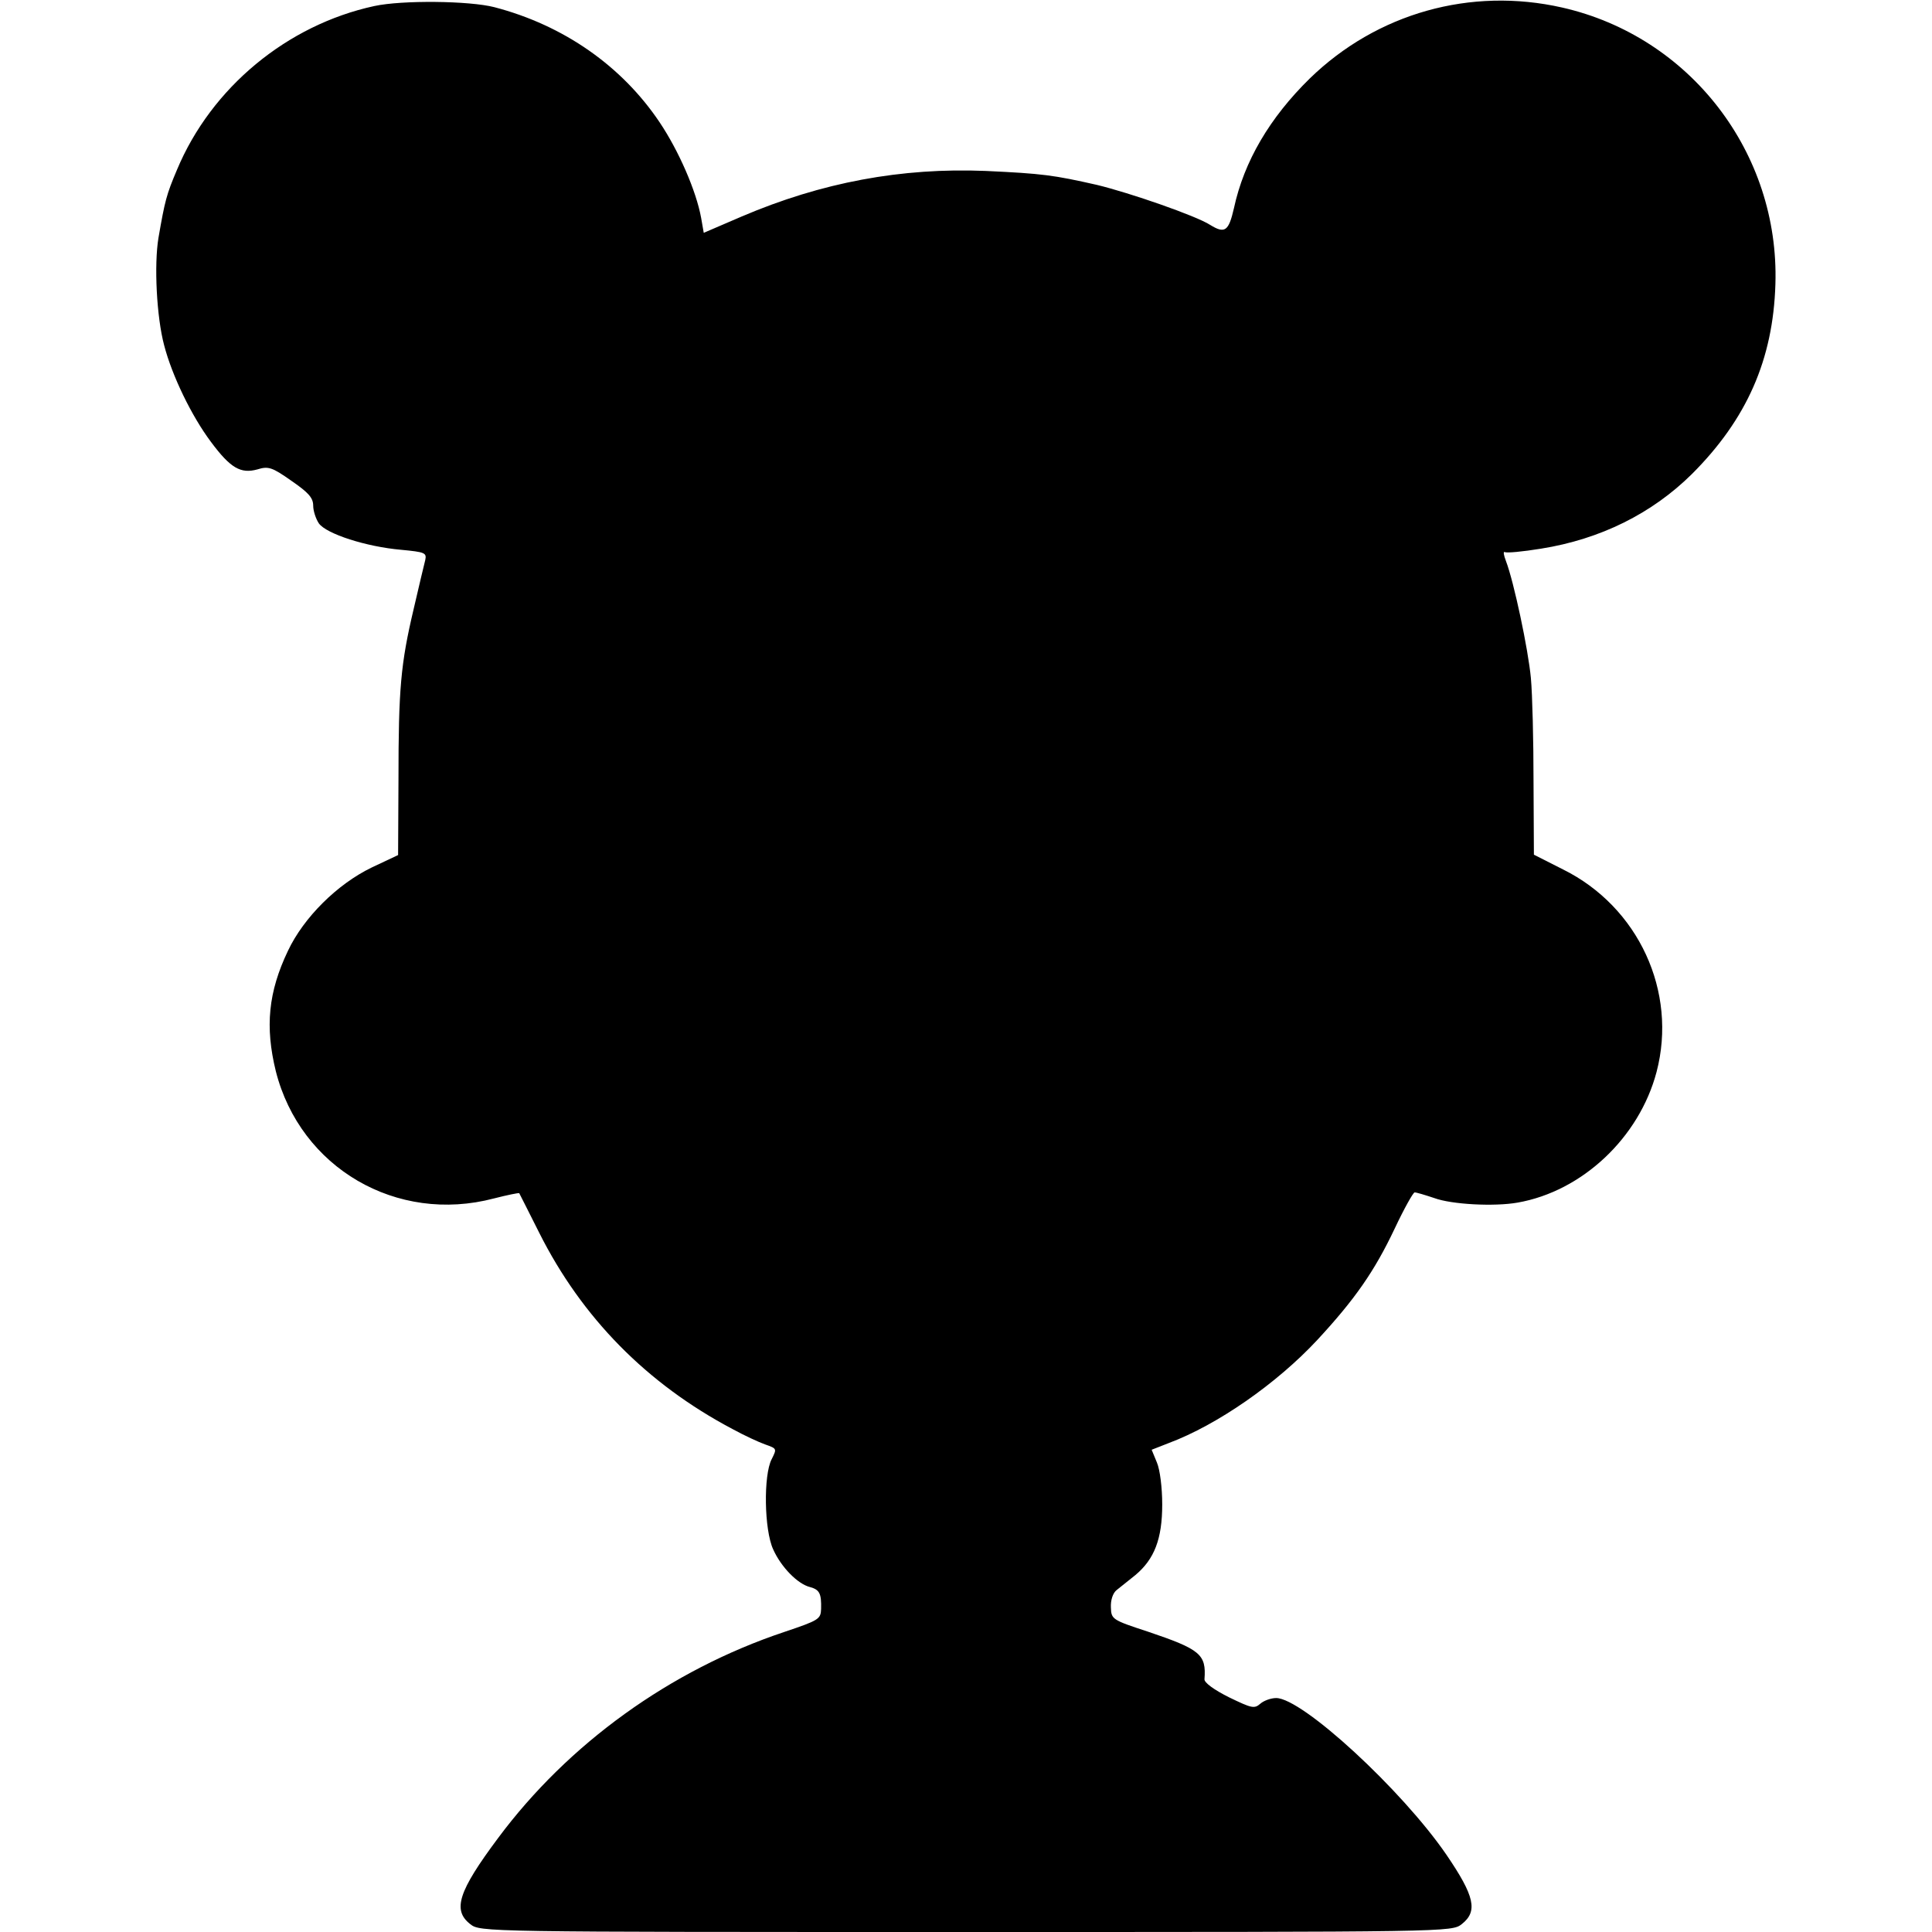 <?xml version="1.0" standalone="no"?>
<!DOCTYPE svg PUBLIC "-//W3C//DTD SVG 20010904//EN"
 "http://www.w3.org/TR/2001/REC-SVG-20010904/DTD/svg10.dtd">
<svg version="1.0" xmlns="http://www.w3.org/2000/svg"
 width="512pt" height="512pt" viewBox="0 0 512 512"
 preserveAspectRatio="xMidYMid meet">
<g transform="translate(0,512) scale(0.1,-0.1)"
fill="#000000" stroke="none">
<path d="M992 5104 c-231 -50 -432 -216 -523 -434 -28 -66 -32 -82 -49 -180
-12 -72 -5 -210 15 -285 21 -81 73 -188 124 -256 52 -70 79 -85 123 -73 29 9
39 6 90 -30 45 -31 58 -45 58 -66 0 -14 7 -35 15 -47 20 -28 126 -62 218 -70
63 -6 68 -8 64 -27 -3 -12 -17 -70 -31 -131 -34 -144 -40 -210 -40 -451 l-1
-200 -70 -33 c-91 -44 -180 -132 -222 -221 -52 -109 -61 -201 -32 -319 65
-256 320 -405 578 -337 35 9 65 15 67 14 1 -2 25 -49 53 -105 113 -225 285
-400 512 -520 31 -17 70 -35 87 -41 31 -11 31 -11 17 -39 -22 -42 -20 -187 4
-239 21 -47 65 -92 98 -100 25 -7 30 -17 29 -58 -1 -27 -6 -30 -98 -61 -302
-101 -572 -296 -758 -546 -106 -142 -121 -191 -74 -228 27 -21 27 -21 1314
-21 1287 0 1287 0 1314 21 43 34 34 74 -41 184 -118 172 -382 415 -451 415
-14 0 -33 -7 -42 -15 -16 -14 -23 -12 -83 17 -40 20 -66 39 -65 48 5 66 -11
79 -150 126 -95 31 -97 33 -98 64 -1 19 5 38 15 46 9 7 31 25 50 40 50 42 71
95 71 187 0 45 -6 92 -14 111 l-14 34 46 18 c128 48 285 157 393 273 99 107
151 181 205 295 25 53 49 96 53 96 5 0 28 -7 52 -15 46 -17 159 -23 221 -12
171 30 322 172 368 346 56 213 -48 438 -248 537 l-77 39 -1 195 c0 107 -3 230
-7 273 -7 76 -45 255 -66 310 -6 16 -8 26 -3 24 4 -3 47 1 96 9 157 25 294 93
400 198 145 145 215 303 221 503 11 348 -226 656 -565 733 -243 55 -491 -15
-669 -188 -106 -104 -174 -219 -201 -344 -14 -61 -24 -68 -63 -44 -37 24 -213
85 -300 106 -115 26 -144 30 -295 37 -223 9 -434 -30 -647 -121 l-100 -43 -7
40 c-13 71 -59 177 -110 253 -100 149 -254 257 -438 305 -66 17 -244 19 -318
3z"/>
</g>
</svg>
